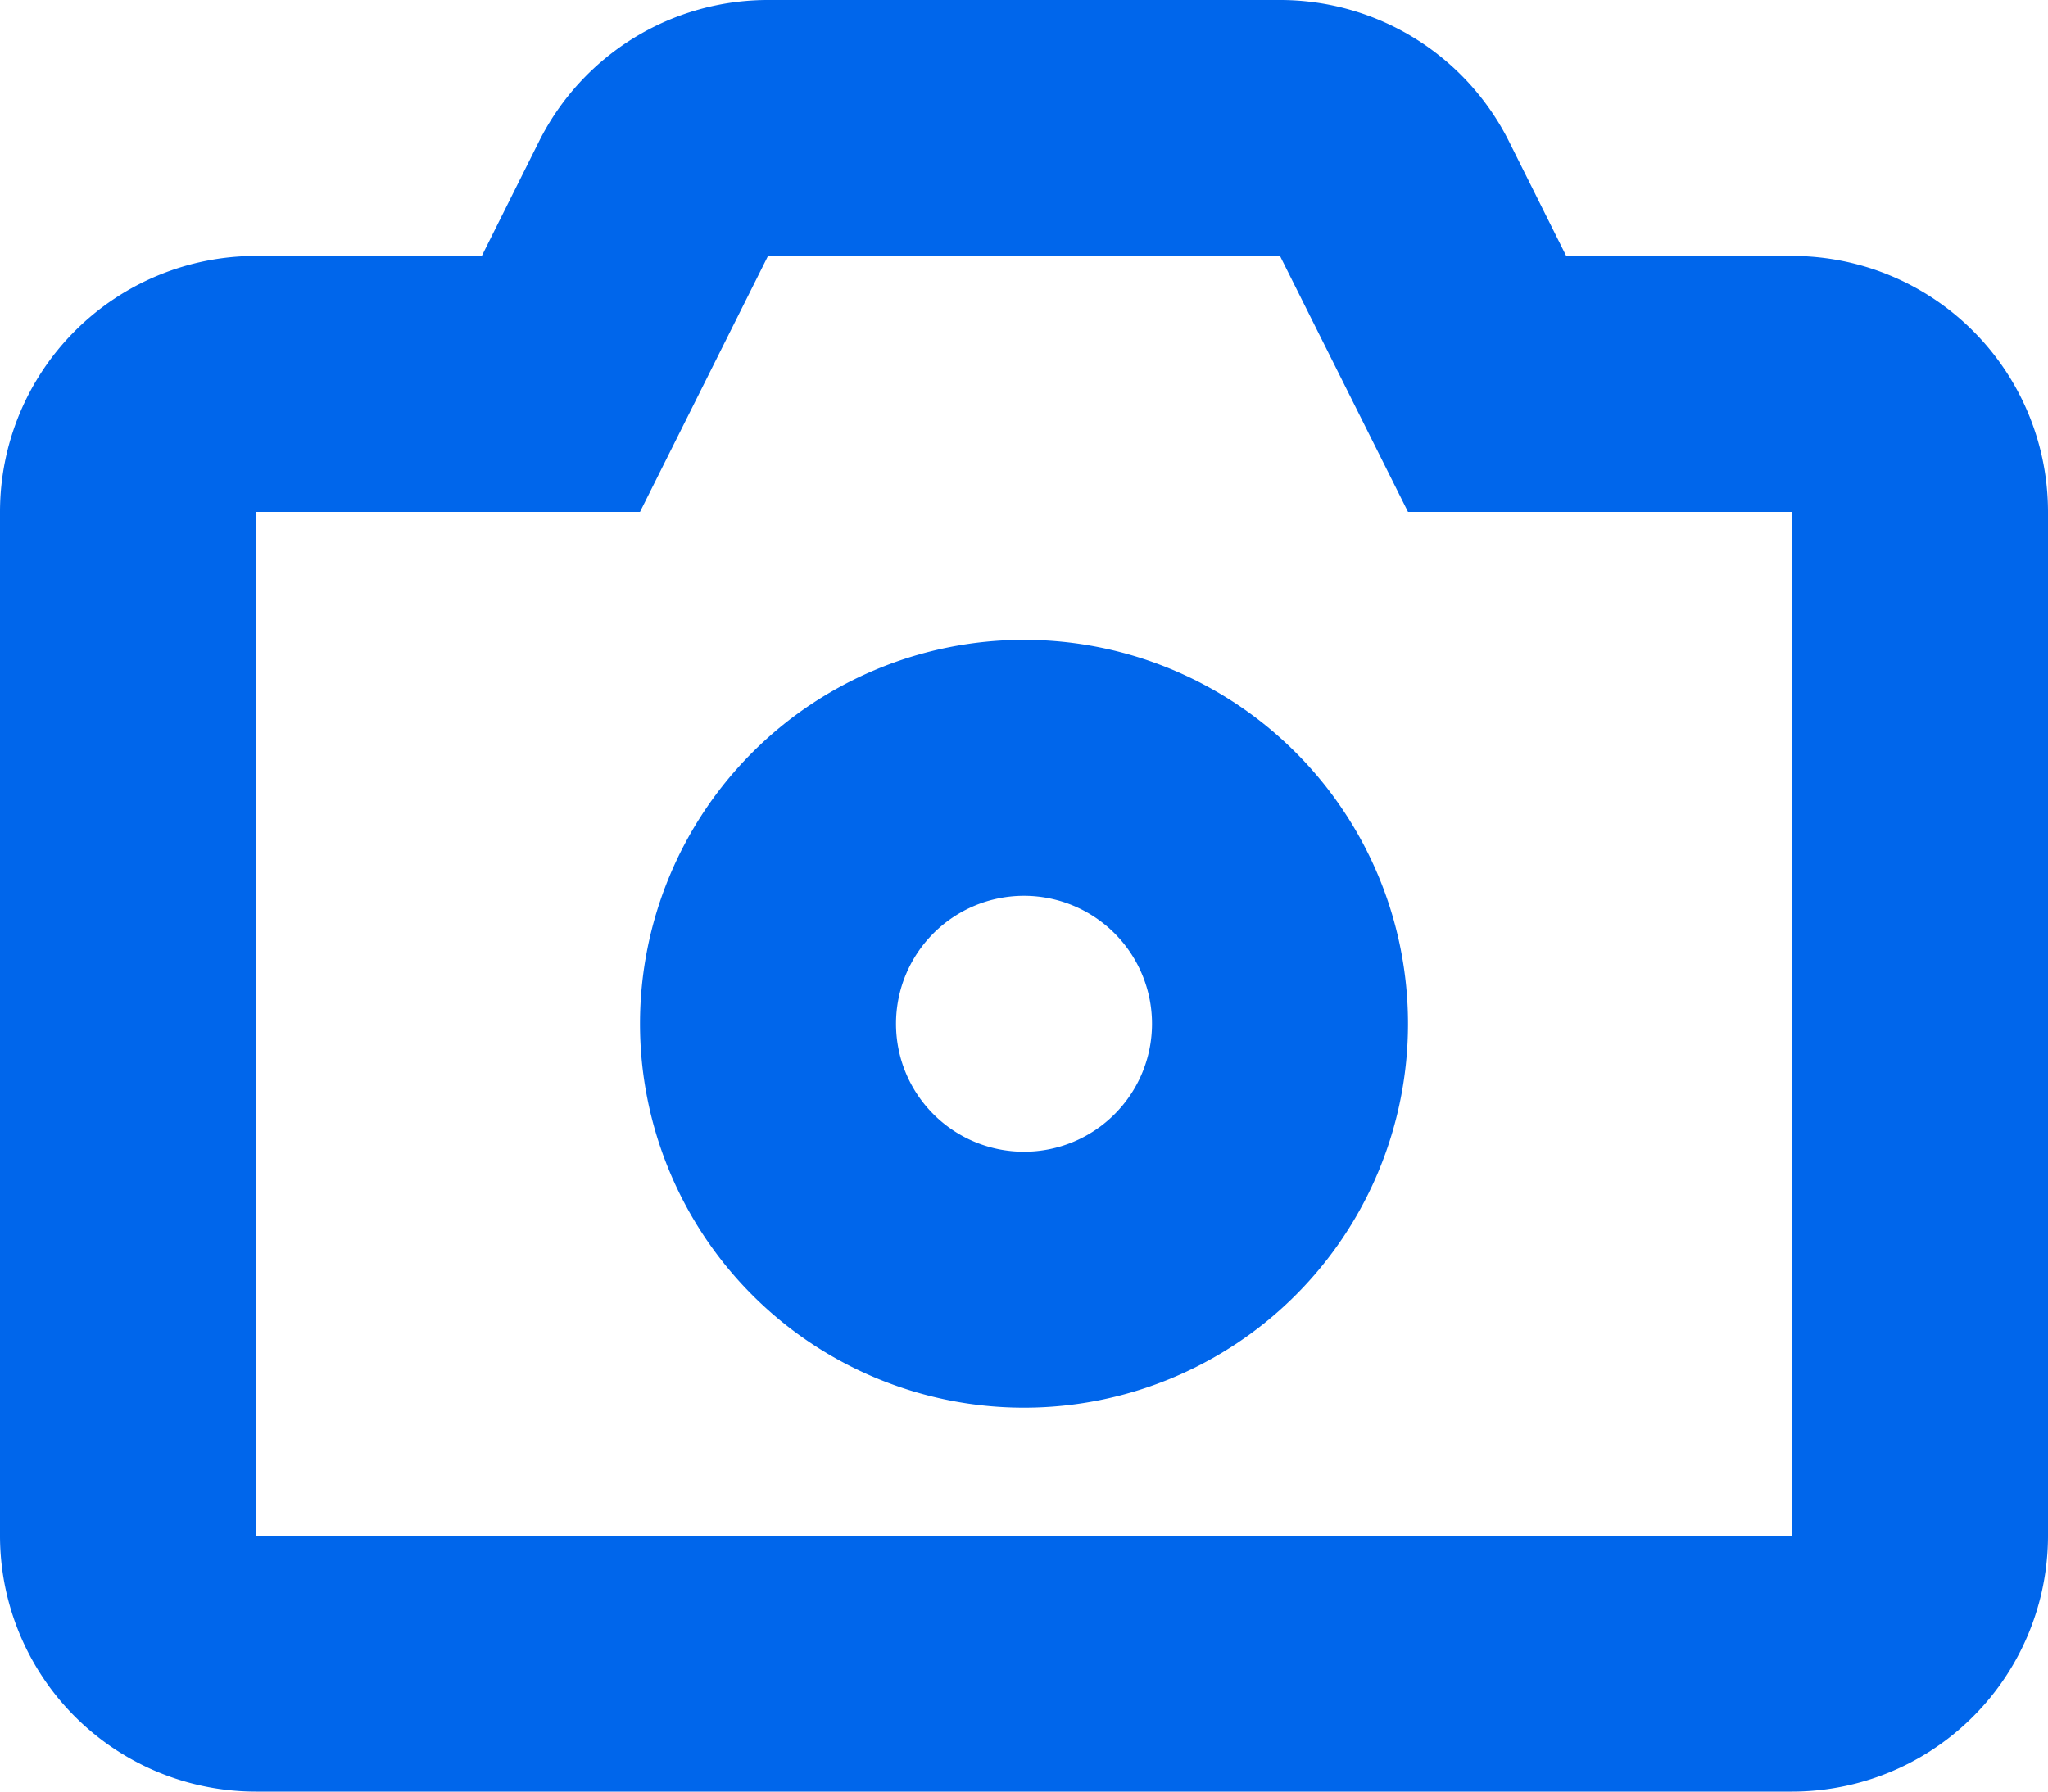 <svg xmlns="http://www.w3.org/2000/svg" width="16" height="14" viewBox="0 0 16 14">
  <g id="Group_3" data-name="Group 3" transform="translate(250 -613)">
    <path id="Op_component_1" data-name="Op component 1" d="M458,163l1,2h3v8H450v-8h3l1-2h4m0-2h-4a2,2,0,0,0-1.789,1.105l-.447.895H450a2,2,0,0,0-2,2v8a2,2,0,0,0,2,2h12a2,2,0,0,0,2-2v-8a2,2,0,0,0-2-2h-1.764l-.447-.895A2,2,0,0,0,458,161Z" transform="translate(-698 452)" fill="#0066eb"/>
    <path id="Op_component_2" data-name="Op component 2" d="M456,168a1,1,0,1,1-1,1,1,1,0,0,1,1-1m0-2a3,3,0,1,0,3,3,3,3,0,0,0-3-3Z" transform="translate(-698 452)" fill="#0066eb"/>
  </g>
</svg>

